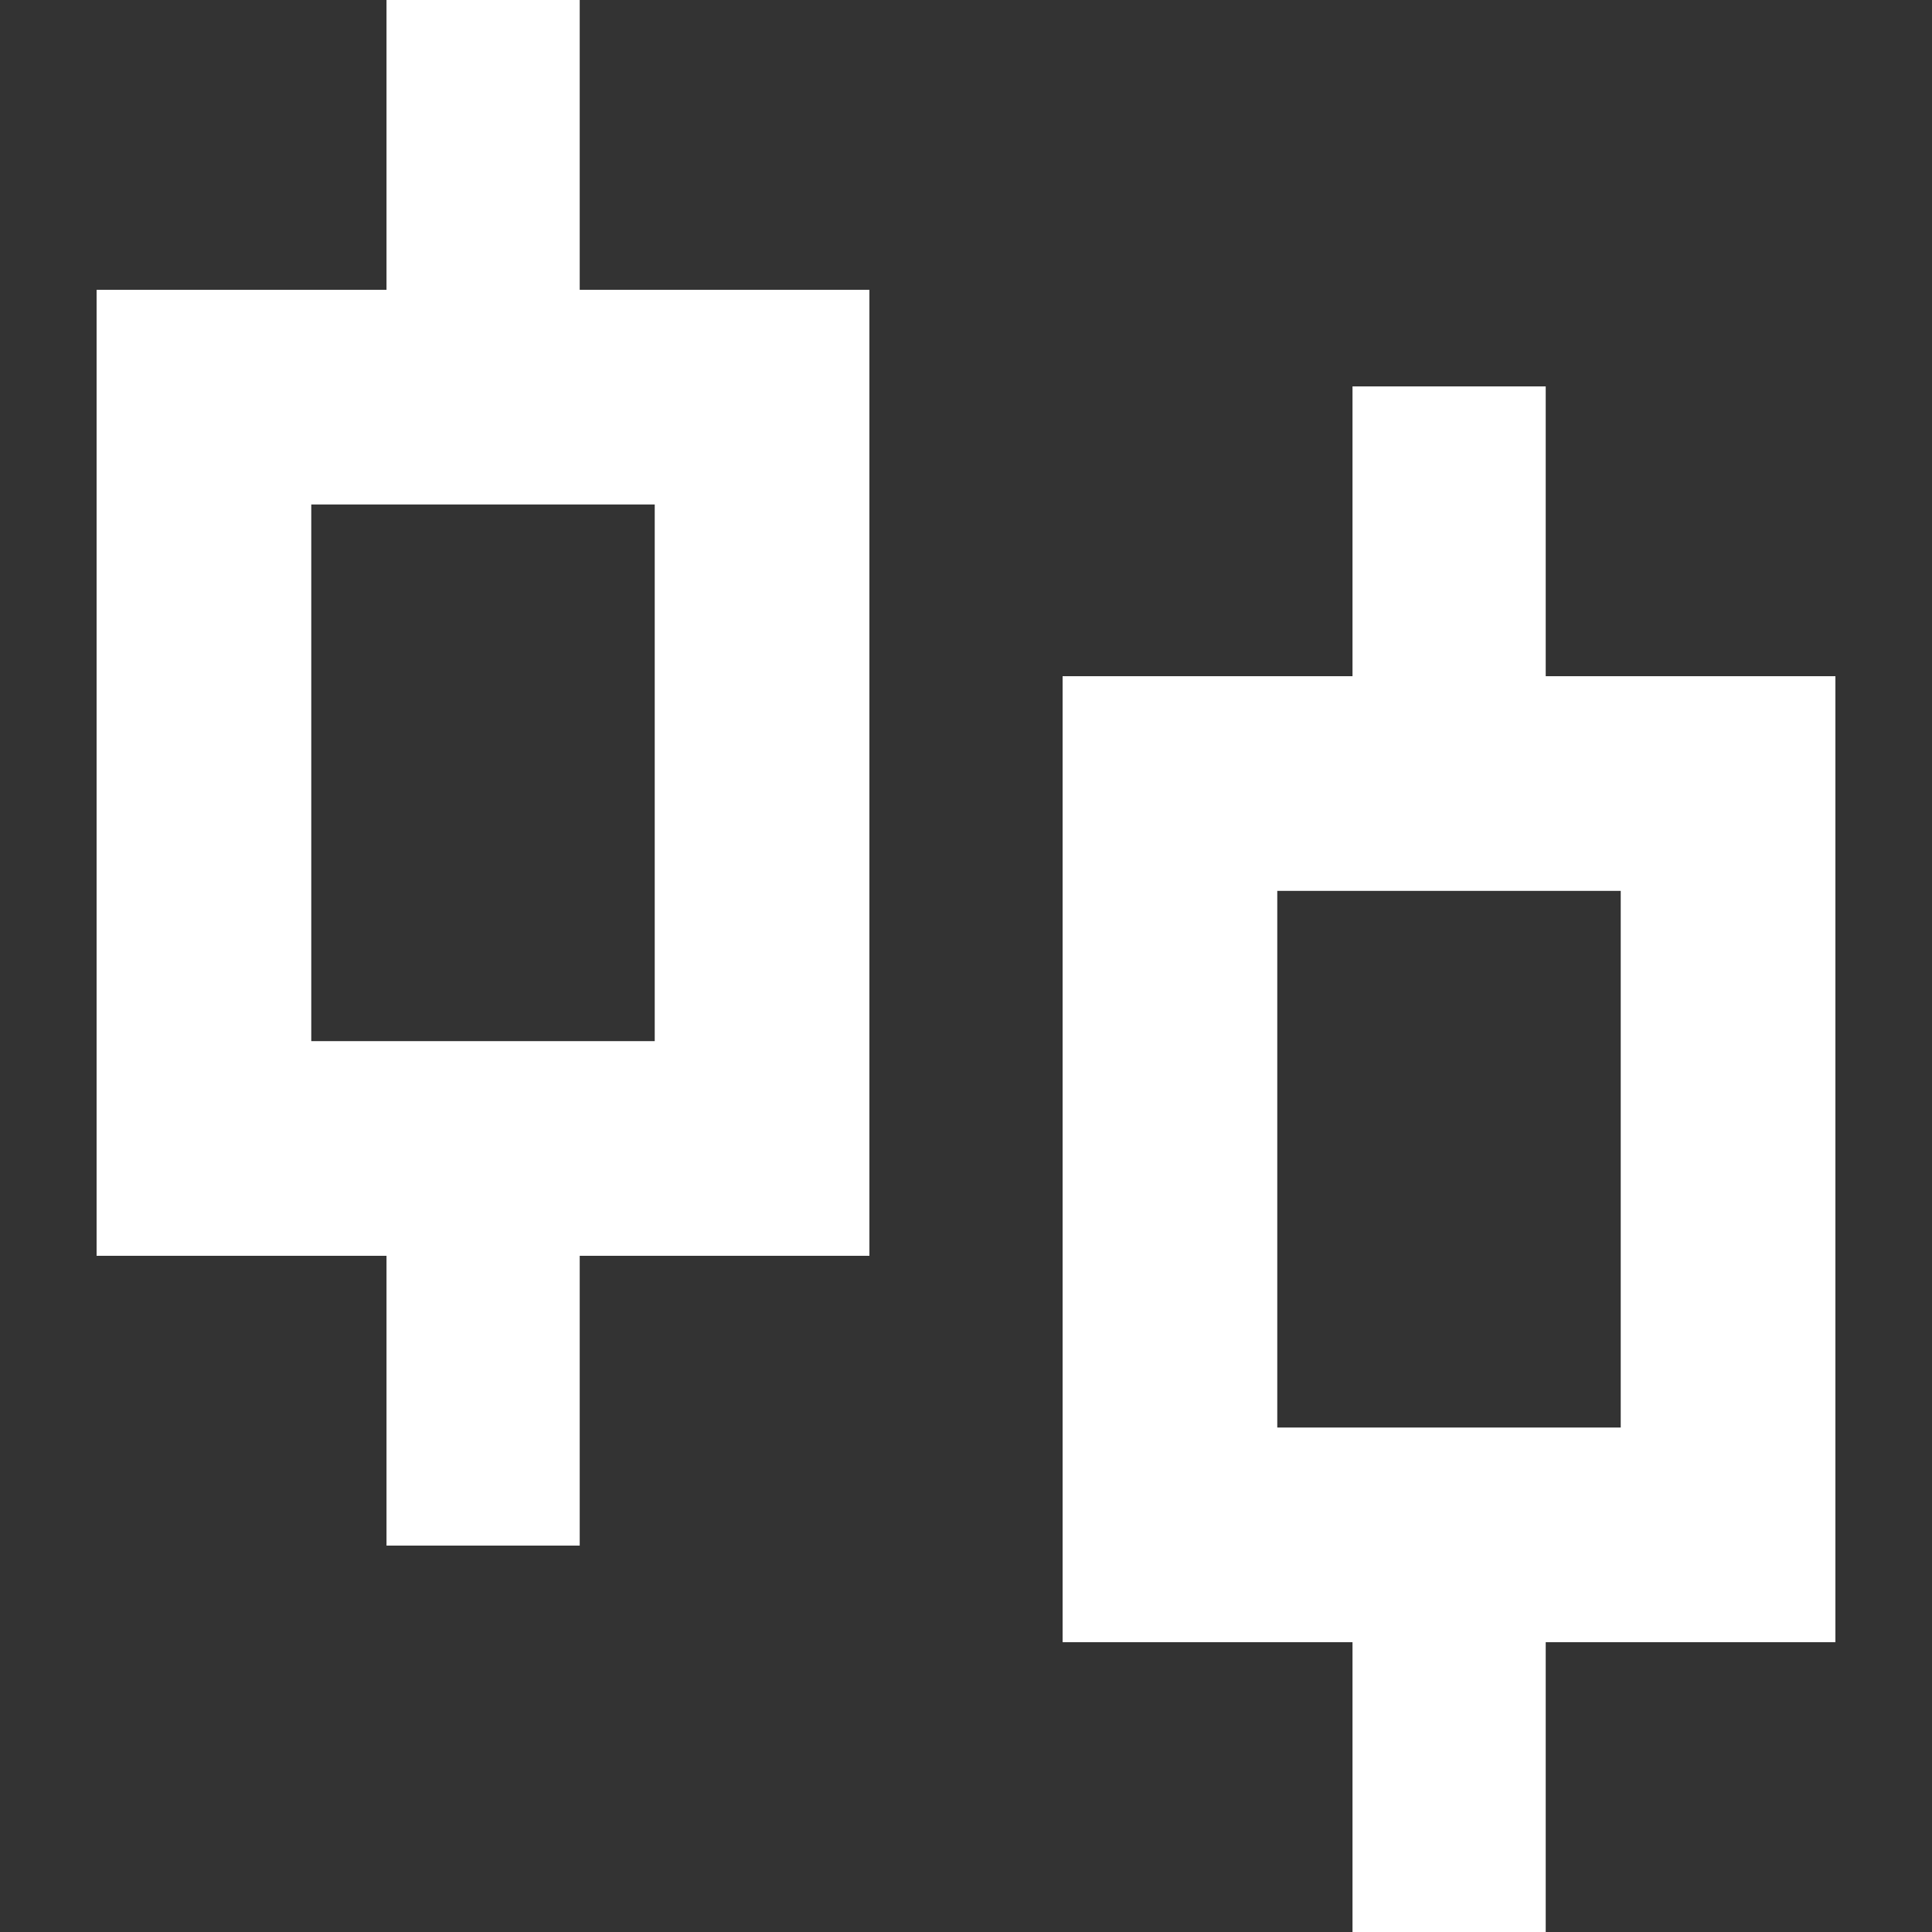 <svg width="18" height="18" viewBox="0 0 18 18" fill="none" xmlns="http://www.w3.org/2000/svg">
<rect x="0" y="0" width="18" height="18" fill="#333333" stroke="none"/>
<rect x="1.9" y="3.7" width="5.2" height="7" stroke="white" stroke-width="2"/>
<rect x="3.601" width="1.8" height="2.7" fill="white"/>
<rect x="3.601" y="11.7" width="1.8" height="2.7" fill="white"/>
<rect x="10.9" y="7.3" width="5.2" height="7" stroke="white" stroke-width="2"/>
<rect x="12.601" y="3.6" width="1.8" height="2.7" fill="white"/>
<rect x="12.601" y="15.3" width="1.8" height="2.7" fill="white"/>
</svg>
